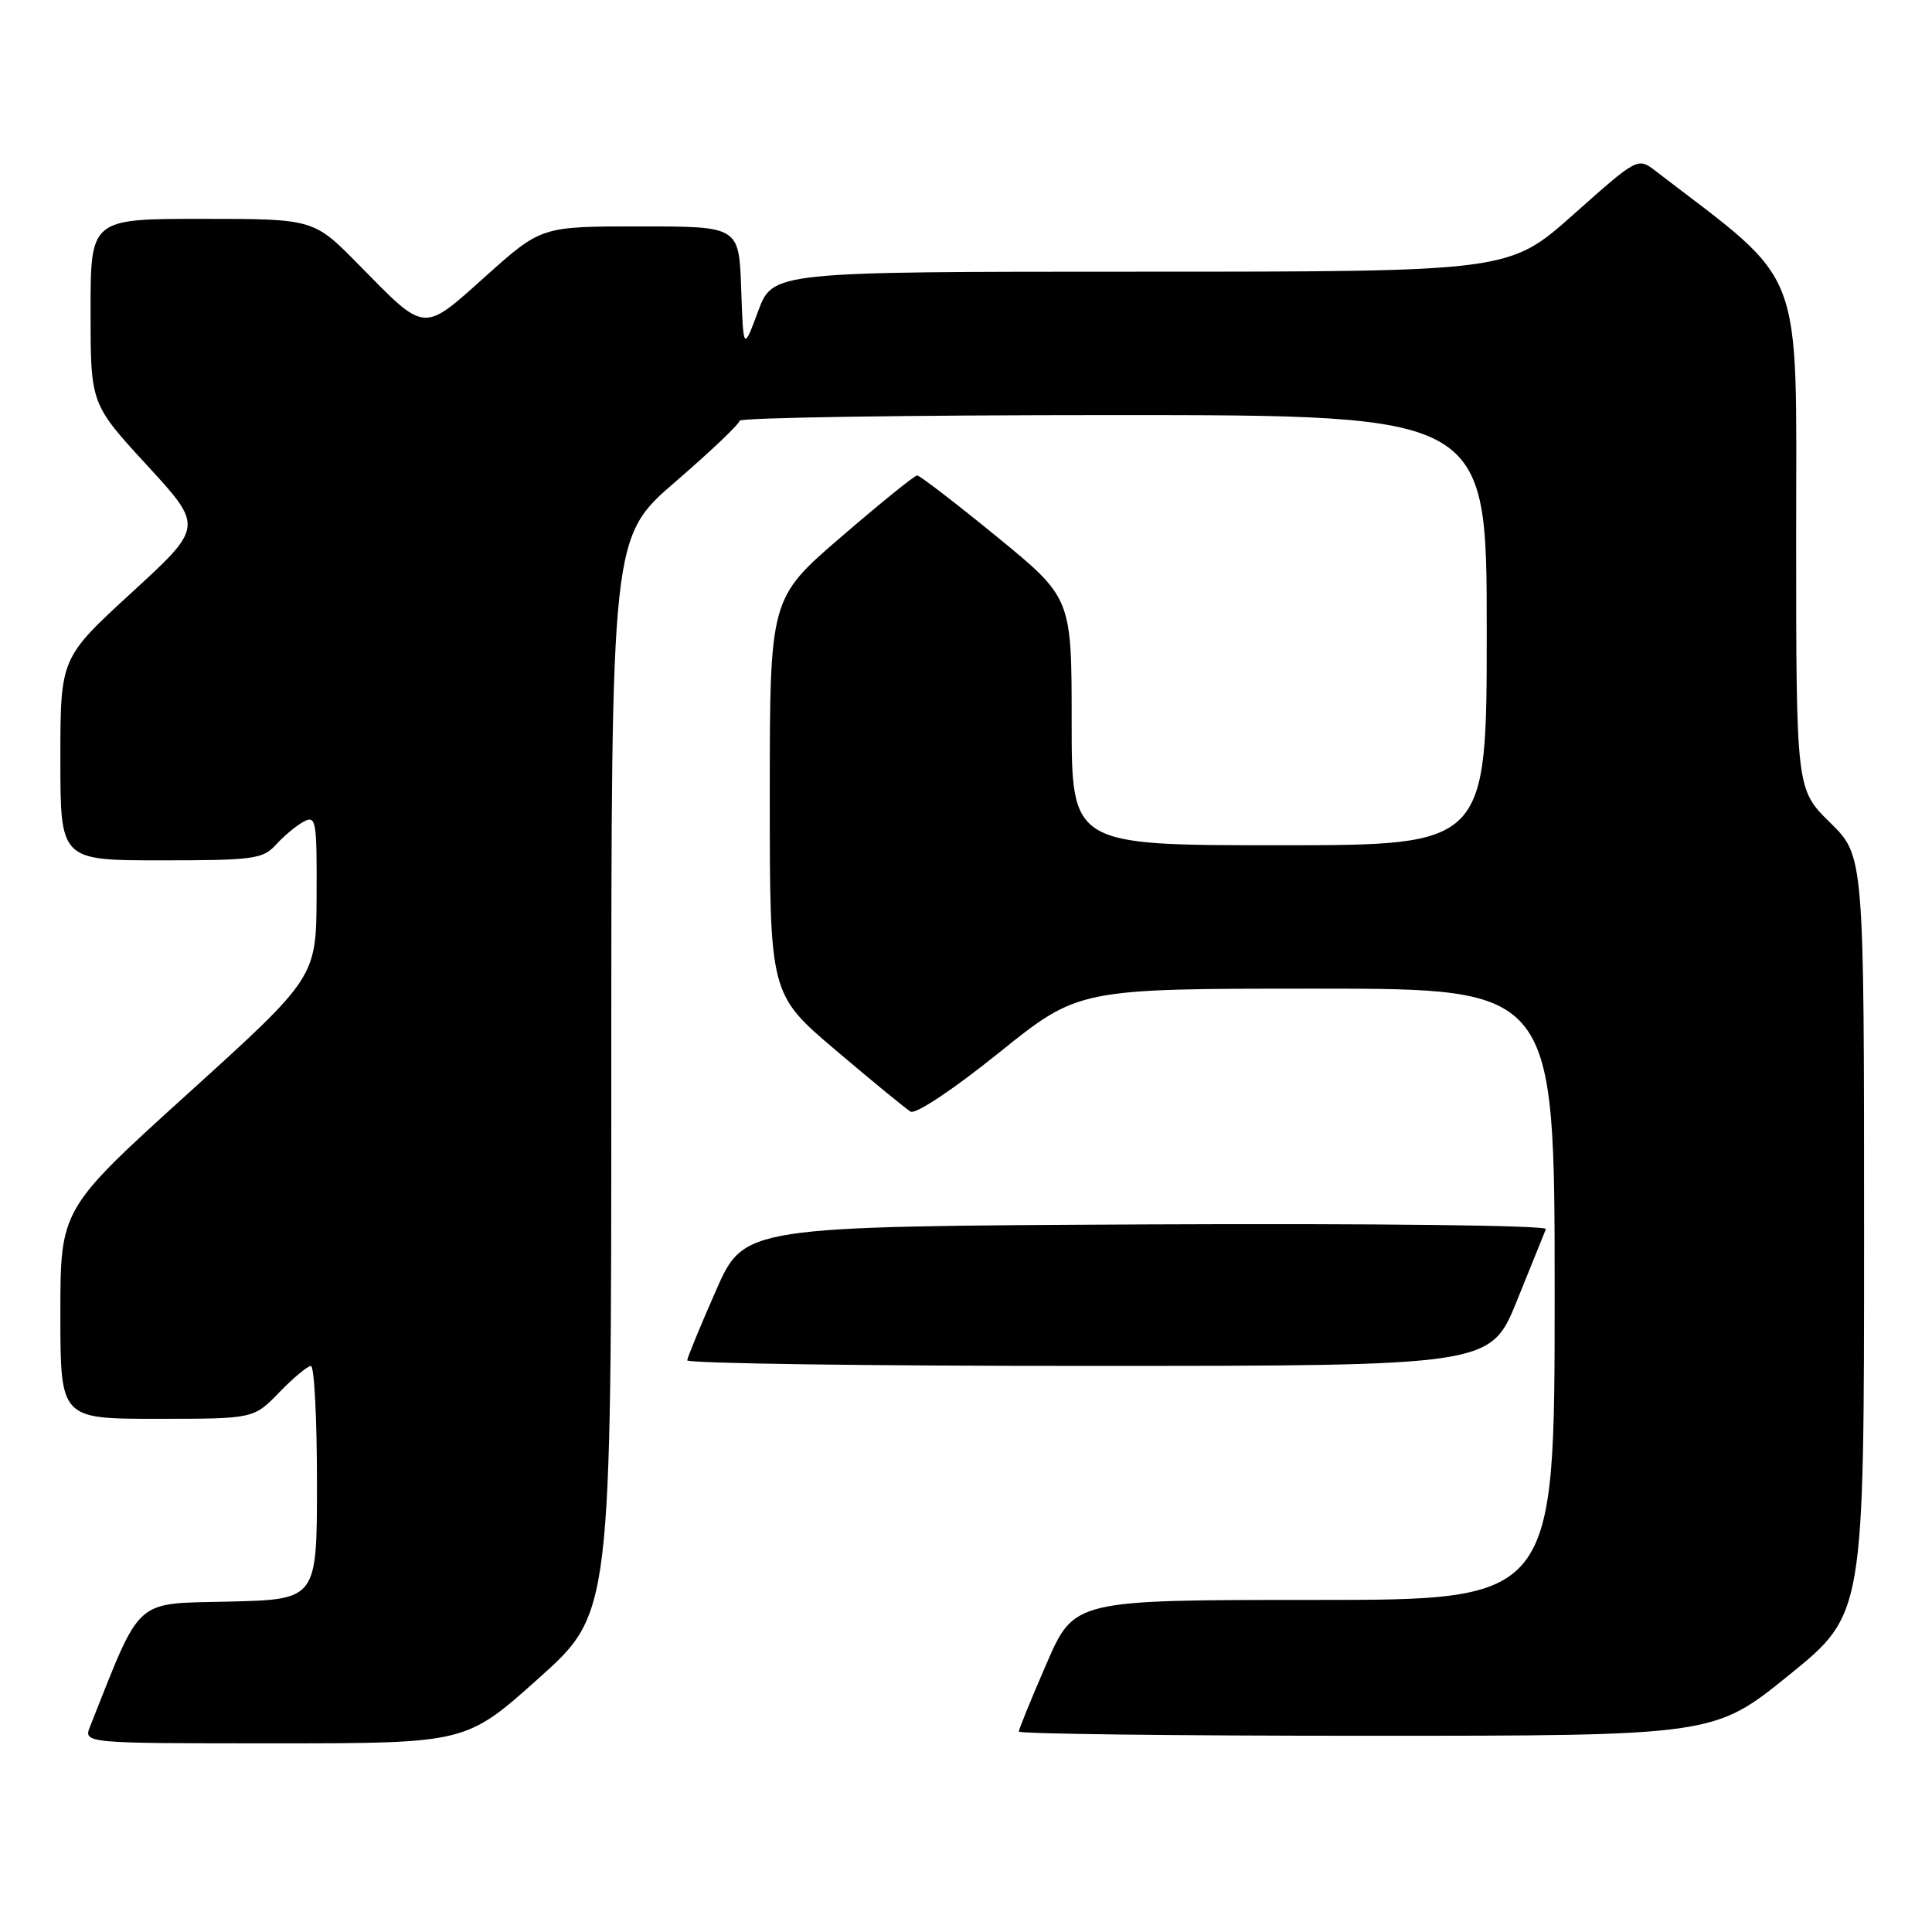 <?xml version="1.0" encoding="UTF-8" standalone="no"?>
<!DOCTYPE svg PUBLIC "-//W3C//DTD SVG 1.1//EN" "http://www.w3.org/Graphics/SVG/1.1/DTD/svg11.dtd" >
<svg xmlns="http://www.w3.org/2000/svg" xmlns:xlink="http://www.w3.org/1999/xlink" version="1.1" viewBox="0 0 256 256">
 <g >
 <path fill="currentColor"
d=" M 71.38 222.38 C 81.00 213.76 81.00 213.76 81.00 142.46 C 81.00 71.17 81.00 71.17 89.50 63.83 C 94.17 59.80 98.00 56.16 98.00 55.75 C 98.00 55.34 120.27 55.00 147.50 55.00 C 197.00 55.00 197.00 55.00 197.00 83.50 C 197.00 112.00 197.00 112.00 169.50 112.00 C 142.00 112.00 142.00 112.00 142.00 95.61 C 142.00 79.23 142.00 79.23 132.08 71.11 C 126.62 66.65 121.87 63.00 121.53 63.00 C 121.18 63.00 116.65 66.67 111.45 71.15 C 102.00 79.29 102.00 79.29 102.00 105.51 C 102.00 131.74 102.00 131.74 110.75 139.17 C 115.56 143.25 120.02 146.91 120.65 147.29 C 121.31 147.70 126.29 144.38 132.36 139.50 C 142.92 131.00 142.92 131.00 174.46 131.00 C 206.00 131.00 206.00 131.00 206.00 171.50 C 206.00 212.00 206.00 212.00 174.17 212.00 C 142.34 212.00 142.34 212.00 138.67 220.44 C 136.65 225.09 135.00 229.14 135.00 229.44 C 135.00 229.75 155.73 230.00 181.06 230.00 C 227.12 230.00 227.12 230.00 237.06 221.95 C 247.00 213.90 247.00 213.90 247.00 163.66 C 247.00 113.42 247.00 113.42 242.50 109.00 C 238.00 104.58 238.00 104.58 238.00 71.04 C 238.00 34.44 239.37 38.00 219.39 22.67 C 217.01 20.84 217.01 20.84 208.49 28.42 C 199.97 36.00 199.97 36.00 151.18 36.00 C 102.40 36.00 102.40 36.00 100.45 41.25 C 98.50 46.50 98.50 46.50 98.21 38.25 C 97.92 30.00 97.92 30.00 84.82 30.00 C 71.73 30.00 71.73 30.00 64.40 36.56 C 55.92 44.15 56.50 44.20 47.53 35.07 C 41.56 29.00 41.56 29.00 26.78 29.00 C 12.00 29.00 12.00 29.00 12.00 41.26 C 12.00 53.52 12.00 53.52 19.48 61.65 C 26.96 69.79 26.96 69.79 17.48 78.49 C 8.00 87.19 8.00 87.19 8.00 100.60 C 8.00 114.00 8.00 114.00 21.35 114.00 C 33.62 114.00 34.84 113.83 36.58 111.91 C 37.63 110.76 39.27 109.39 40.24 108.87 C 41.87 108.00 42.00 108.72 41.95 118.71 C 41.90 129.50 41.90 129.50 24.95 144.86 C 8.00 160.21 8.00 160.21 8.00 174.11 C 8.00 188.00 8.00 188.00 20.80 188.00 C 33.61 188.00 33.61 188.00 37.00 184.50 C 38.87 182.57 40.75 181.00 41.20 181.00 C 41.64 181.00 42.00 187.96 42.00 196.47 C 42.00 211.94 42.00 211.94 30.33 212.22 C 17.60 212.53 18.84 211.41 11.94 228.75 C 11.05 231.00 11.05 231.00 36.40 231.00 C 61.75 231.00 61.75 231.00 71.38 222.38 Z  M 201.00 172.36 C 202.93 167.61 204.65 163.34 204.84 162.86 C 205.03 162.36 181.95 162.10 151.89 162.24 C 98.61 162.50 98.61 162.50 94.87 171.00 C 92.81 175.68 91.10 179.84 91.06 180.25 C 91.03 180.66 114.96 181.00 144.25 180.99 C 197.50 180.99 197.50 180.99 201.00 172.36 Z "/>
</g>
</svg>